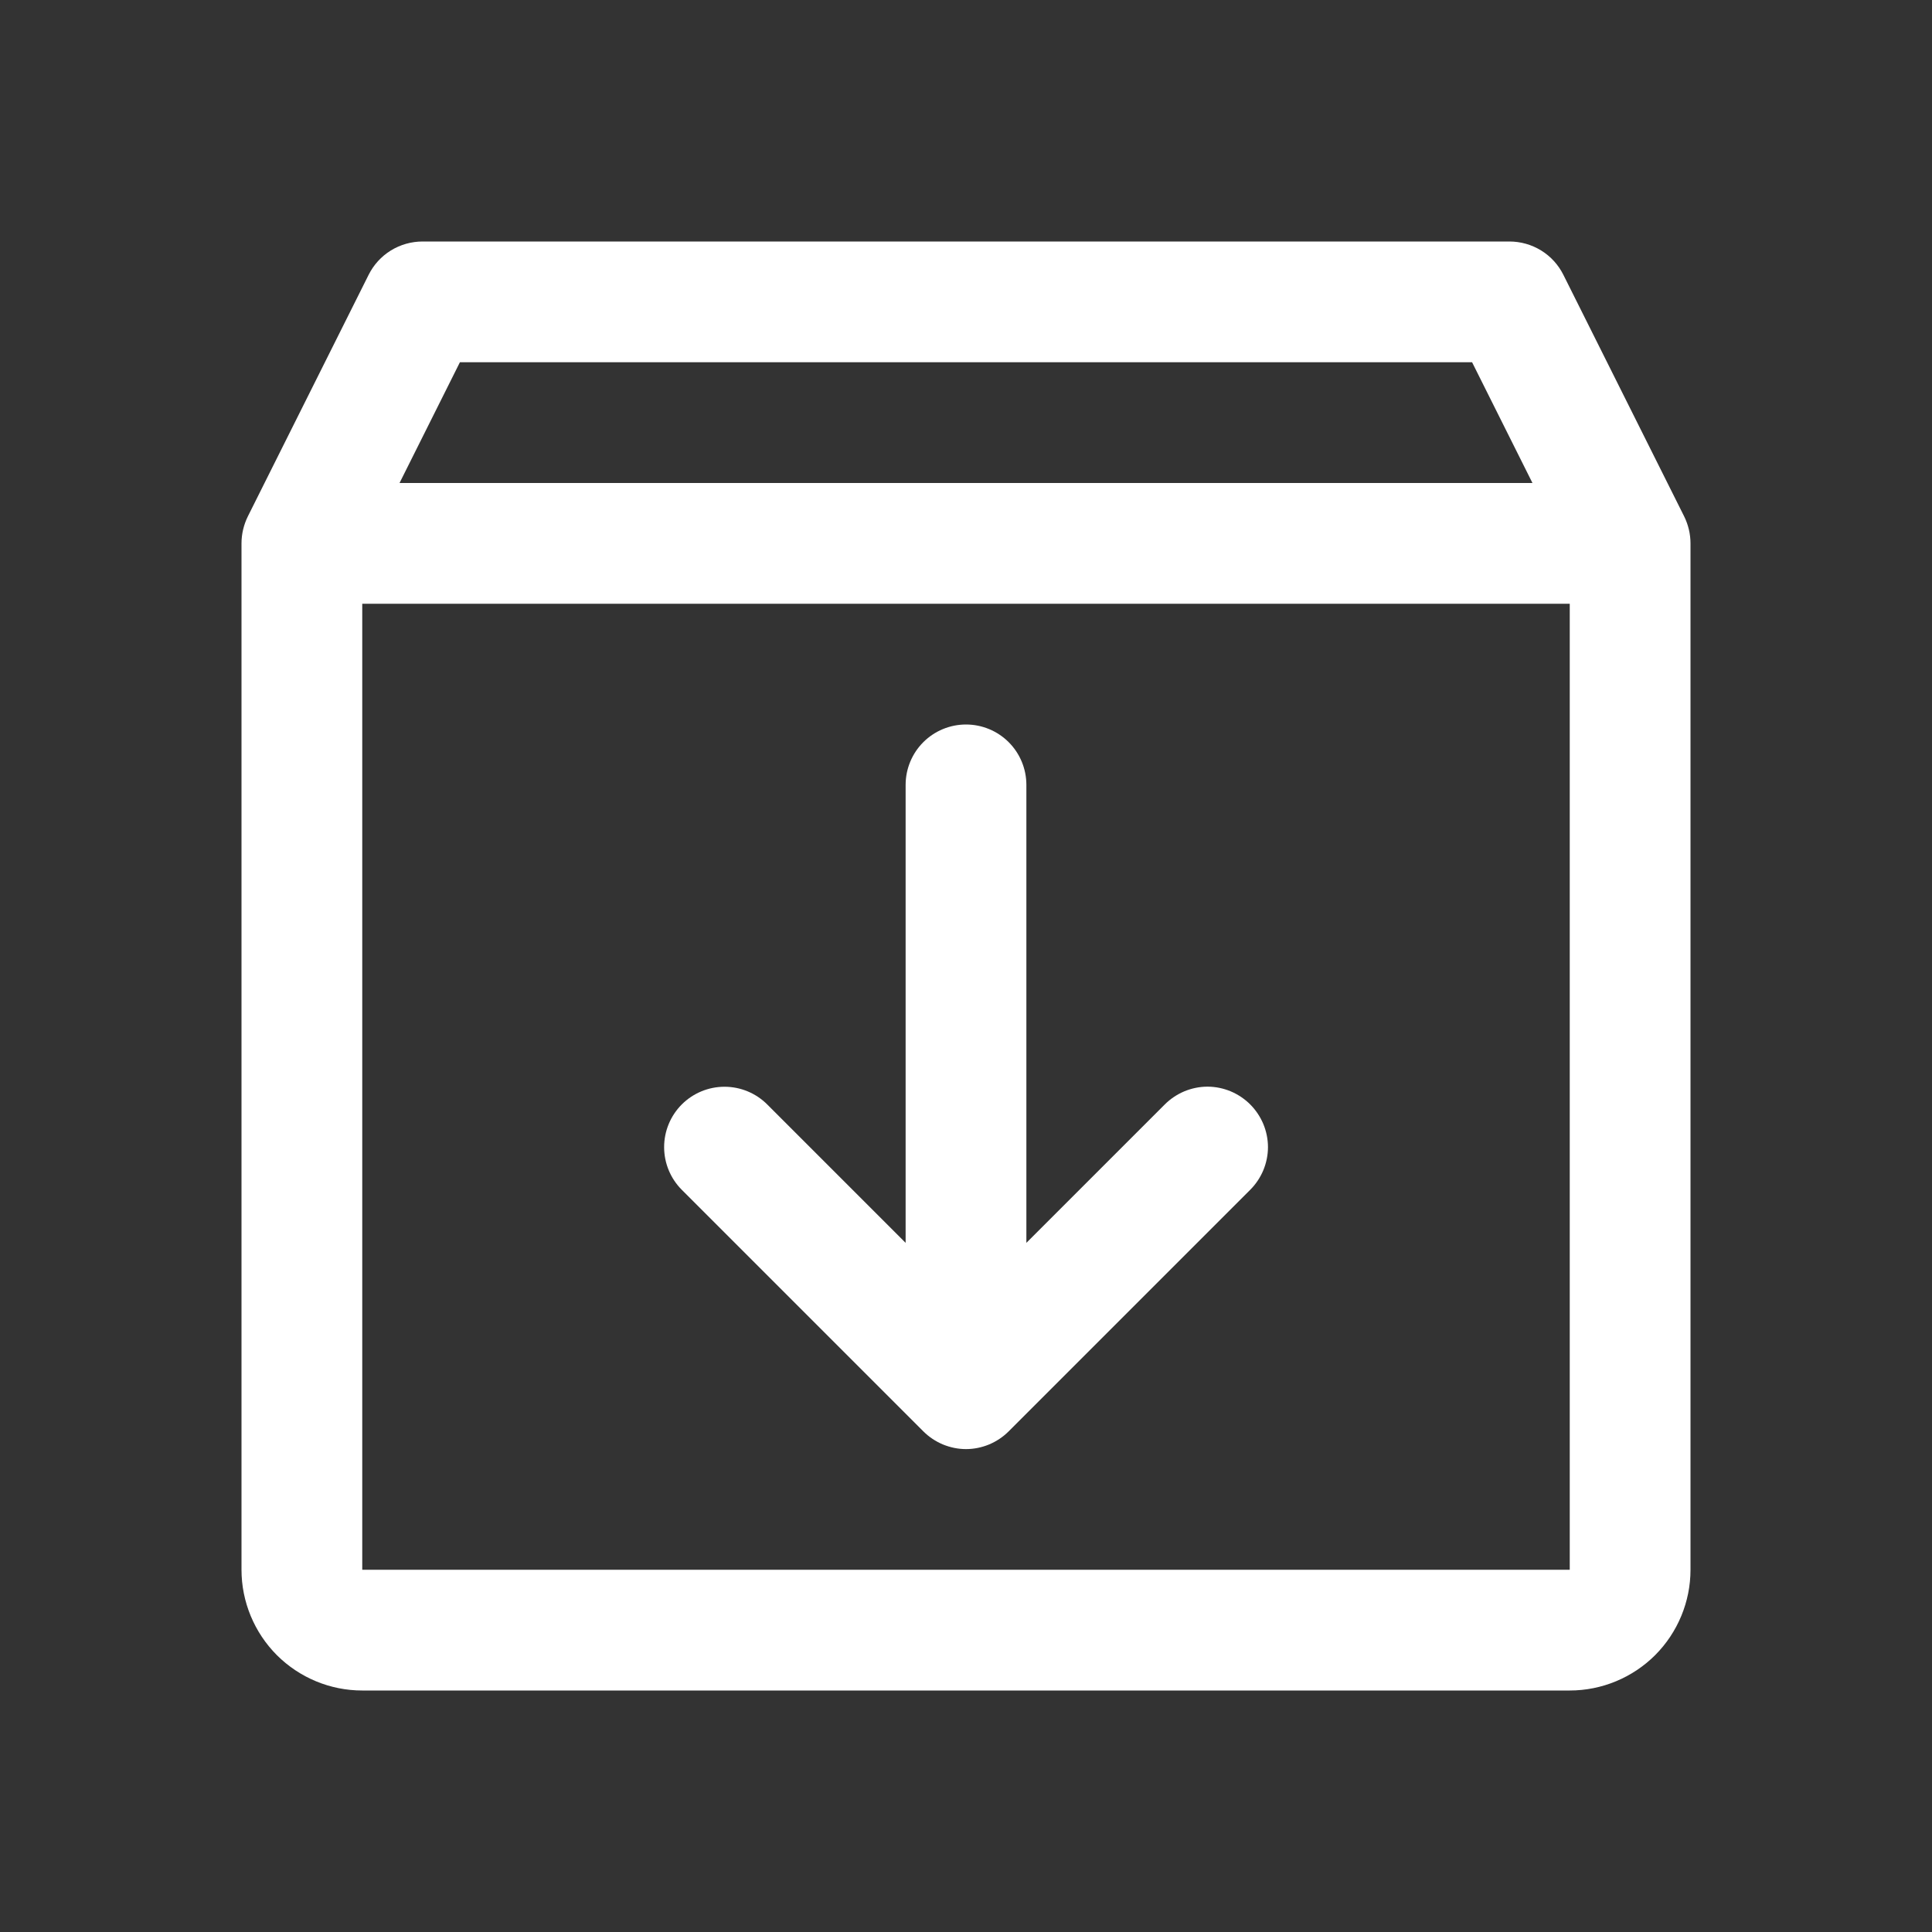 <svg width="20" height="20" viewBox="0 0 20 20" fill="none" xmlns="http://www.w3.org/2000/svg">
<rect x="0" y="0" width="20" height="20" fill="#333333" stroke="none"/>
<path d="M17.434 5.345L16.184 2.845C16.132 2.741 16.053 2.654 15.954 2.593C15.855 2.532 15.741 2.5 15.625 2.5H4.375C4.259 2.5 4.145 2.532 4.046 2.593C3.947 2.654 3.868 2.741 3.816 2.845L2.566 5.345C2.523 5.432 2.5 5.528 2.5 5.625V16.25C2.5 16.581 2.632 16.899 2.866 17.134C3.101 17.368 3.418 17.5 3.75 17.5H16.25C16.581 17.5 16.899 17.368 17.134 17.134C17.368 16.899 17.5 16.581 17.5 16.25V5.625C17.5 5.528 17.477 5.432 17.434 5.345ZM4.761 3.75H15.239L15.864 5H4.136L4.761 3.75ZM16.25 16.25H3.75V6.25H16.25V16.25ZM12.942 11.433C13 11.491 13.046 11.56 13.078 11.636C13.109 11.711 13.126 11.793 13.126 11.875C13.126 11.957 13.109 12.039 13.078 12.114C13.046 12.19 13 12.259 12.942 12.317L10.442 14.817C10.384 14.875 10.315 14.921 10.239 14.953C10.164 14.984 10.082 15.001 10 15.001C9.918 15.001 9.837 14.984 9.761 14.953C9.685 14.921 9.616 14.875 9.558 14.817L7.058 12.317C6.941 12.2 6.875 12.041 6.875 11.875C6.875 11.709 6.941 11.55 7.058 11.433C7.175 11.316 7.334 11.25 7.5 11.25C7.666 11.25 7.825 11.316 7.942 11.433L9.375 12.866V8.125C9.375 7.959 9.441 7.8 9.558 7.683C9.675 7.566 9.834 7.5 10 7.5C10.166 7.5 10.325 7.566 10.442 7.683C10.559 7.8 10.625 7.959 10.625 8.125V12.866L12.058 11.433C12.116 11.375 12.185 11.329 12.261 11.297C12.336 11.266 12.418 11.249 12.5 11.249C12.582 11.249 12.664 11.266 12.739 11.297C12.815 11.329 12.884 11.375 12.942 11.433Z" fill="white"/>
</svg>
